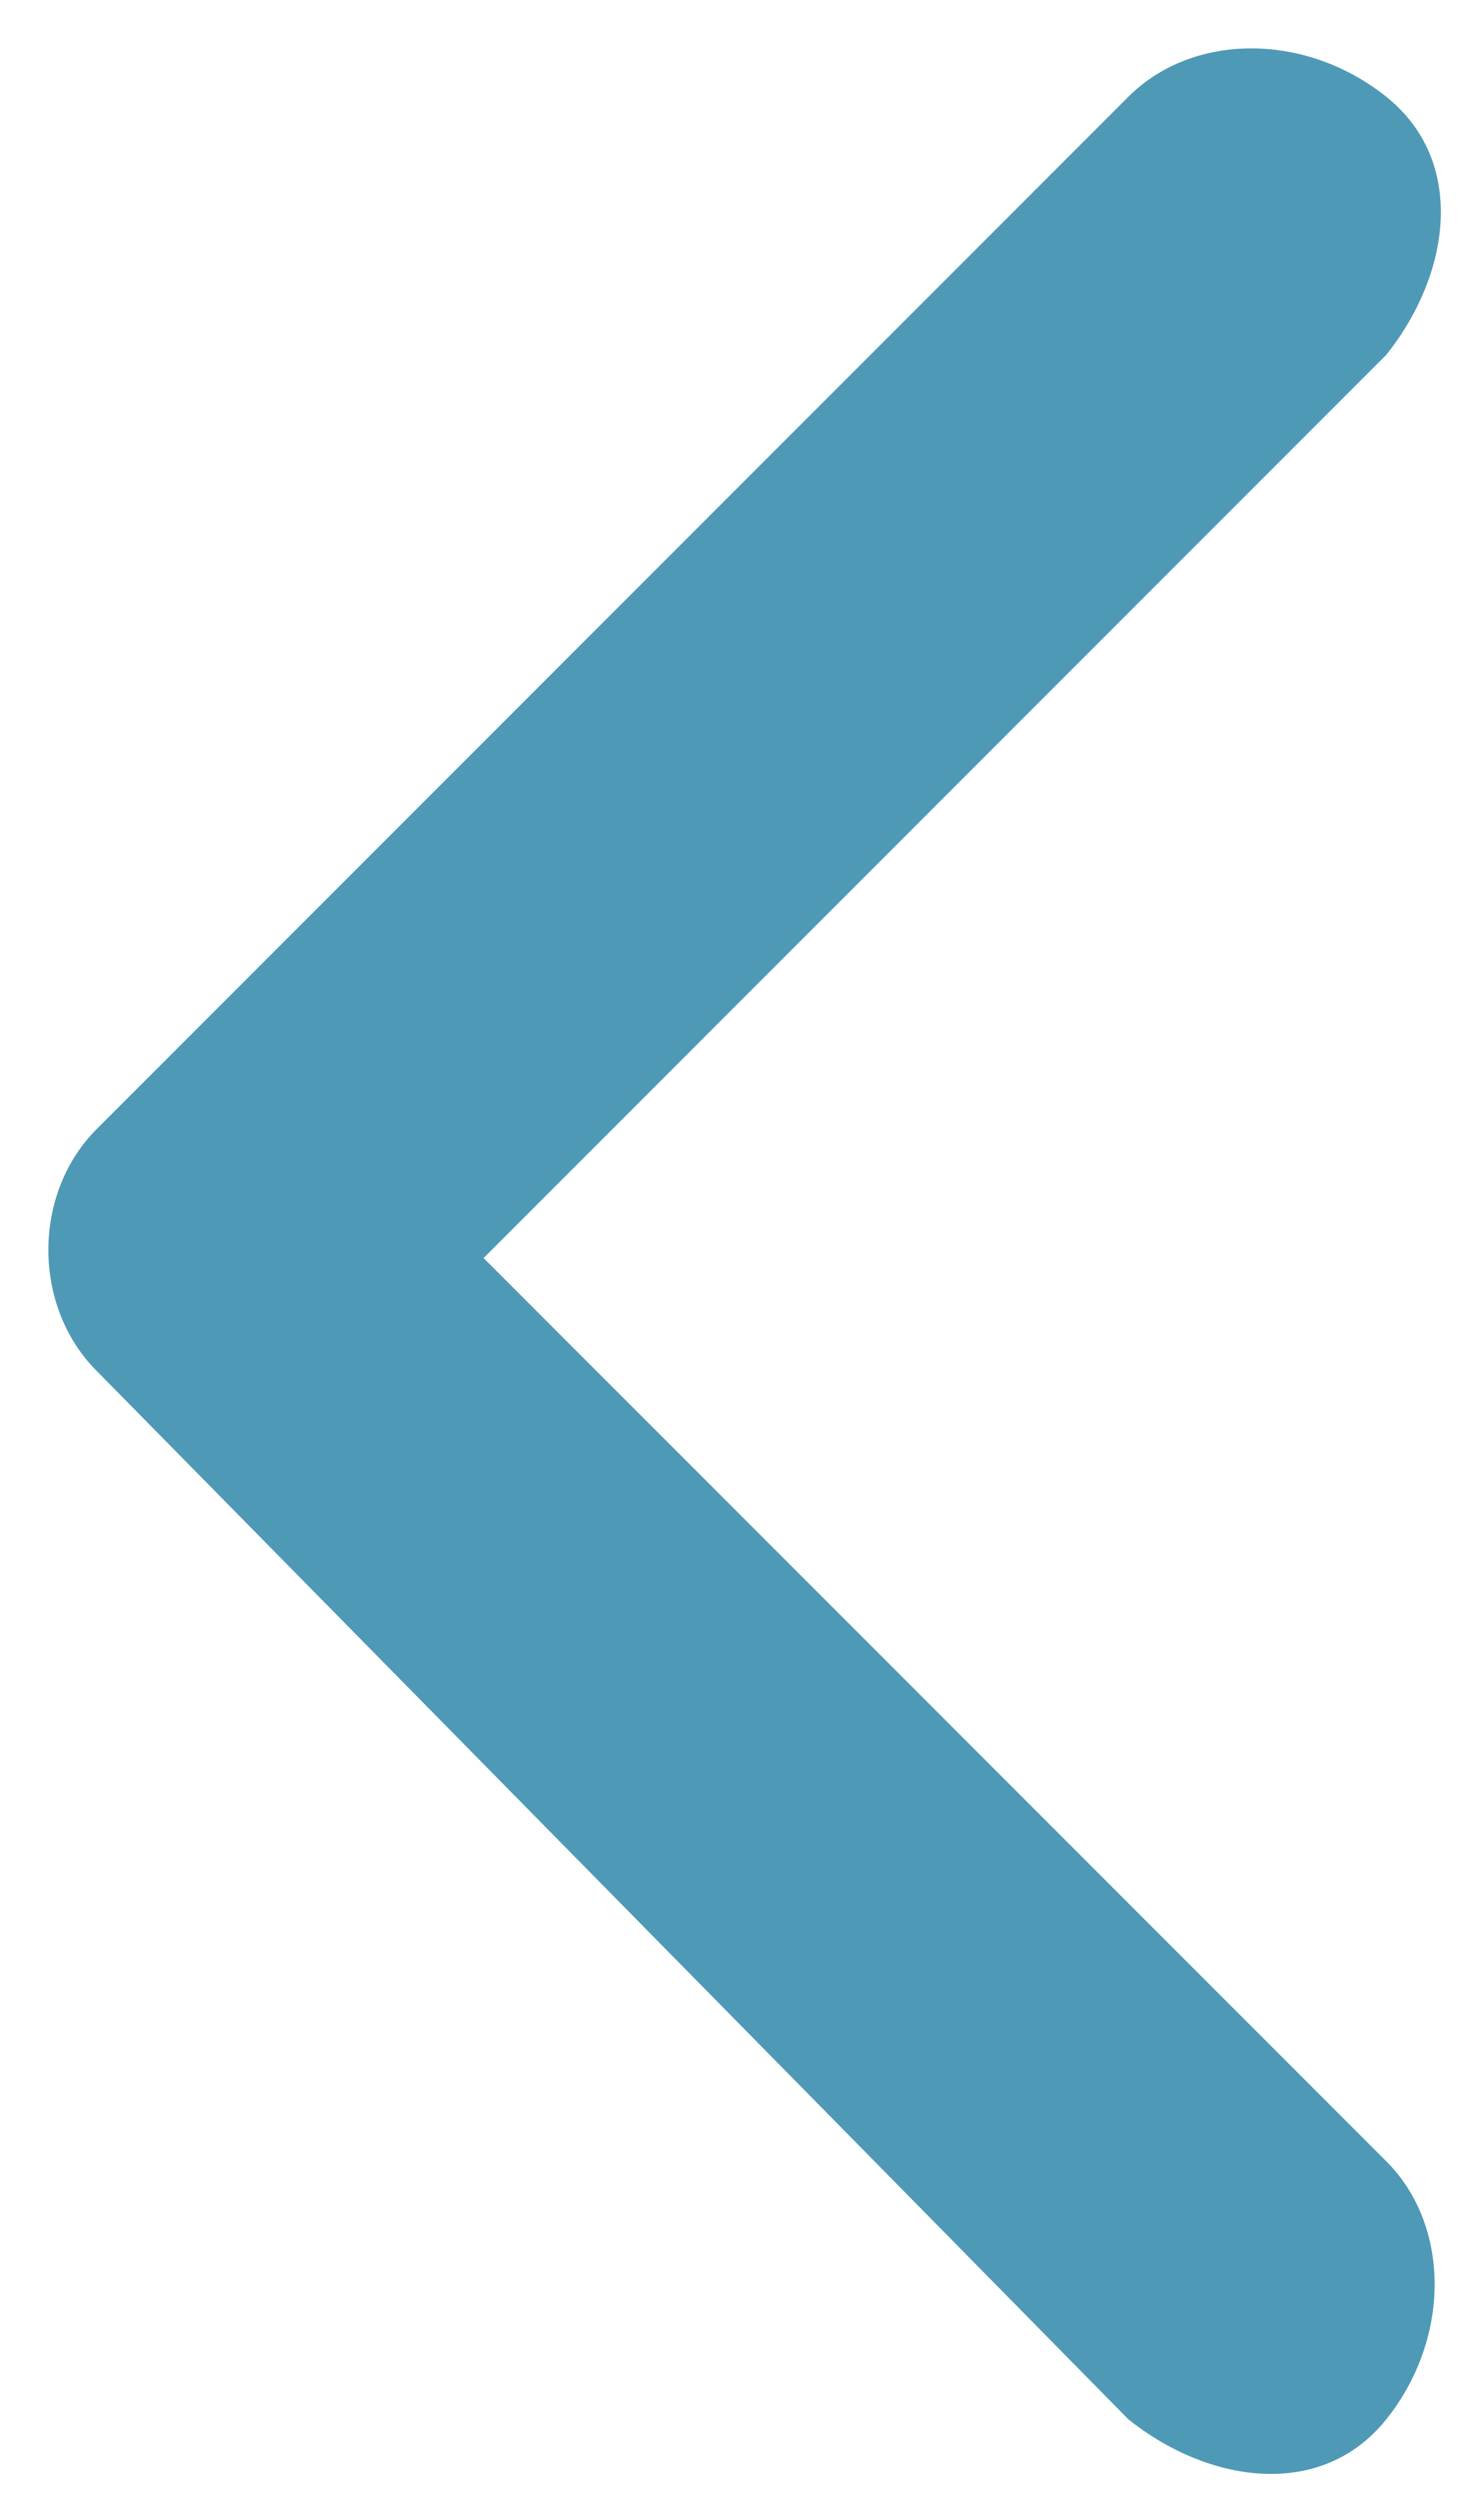 <?xml version="1.0" encoding="utf-8"?>
<!-- Generator: Adobe Illustrator 23.0.1, SVG Export Plug-In . SVG Version: 6.00 Build 0)  -->
<svg version="1.1" id="Capa_1" xmlns="http://www.w3.org/2000/svg" xmlns:xlink="http://www.w3.org/1999/xlink" x="0px" y="0px"
	 viewBox="0 0 9.2 15.5" style="enable-background:new 0 0 9.2 15.5;" xml:space="preserve">
<style type="text/css">
	.st0{fill:#4E9AB6;}
</style>
<title>chevron-left</title>
<desc>Created with Sketch.</desc>
<g>
	<g>
		<path class="st0" d="M0.6,8.5C0.2,8.1,0.2,7.4,0.6,7L7,0.6c0.4-0.4,1.1-0.4,1.6,0s0.4,1.1,0,1.6L3,7.8l5.6,5.6
			C9,13.8,9,14.5,8.6,15S7.5,15.4,7,15L0.6,8.5L0.6,8.5z"/>
	</g>
</g>
</svg>
